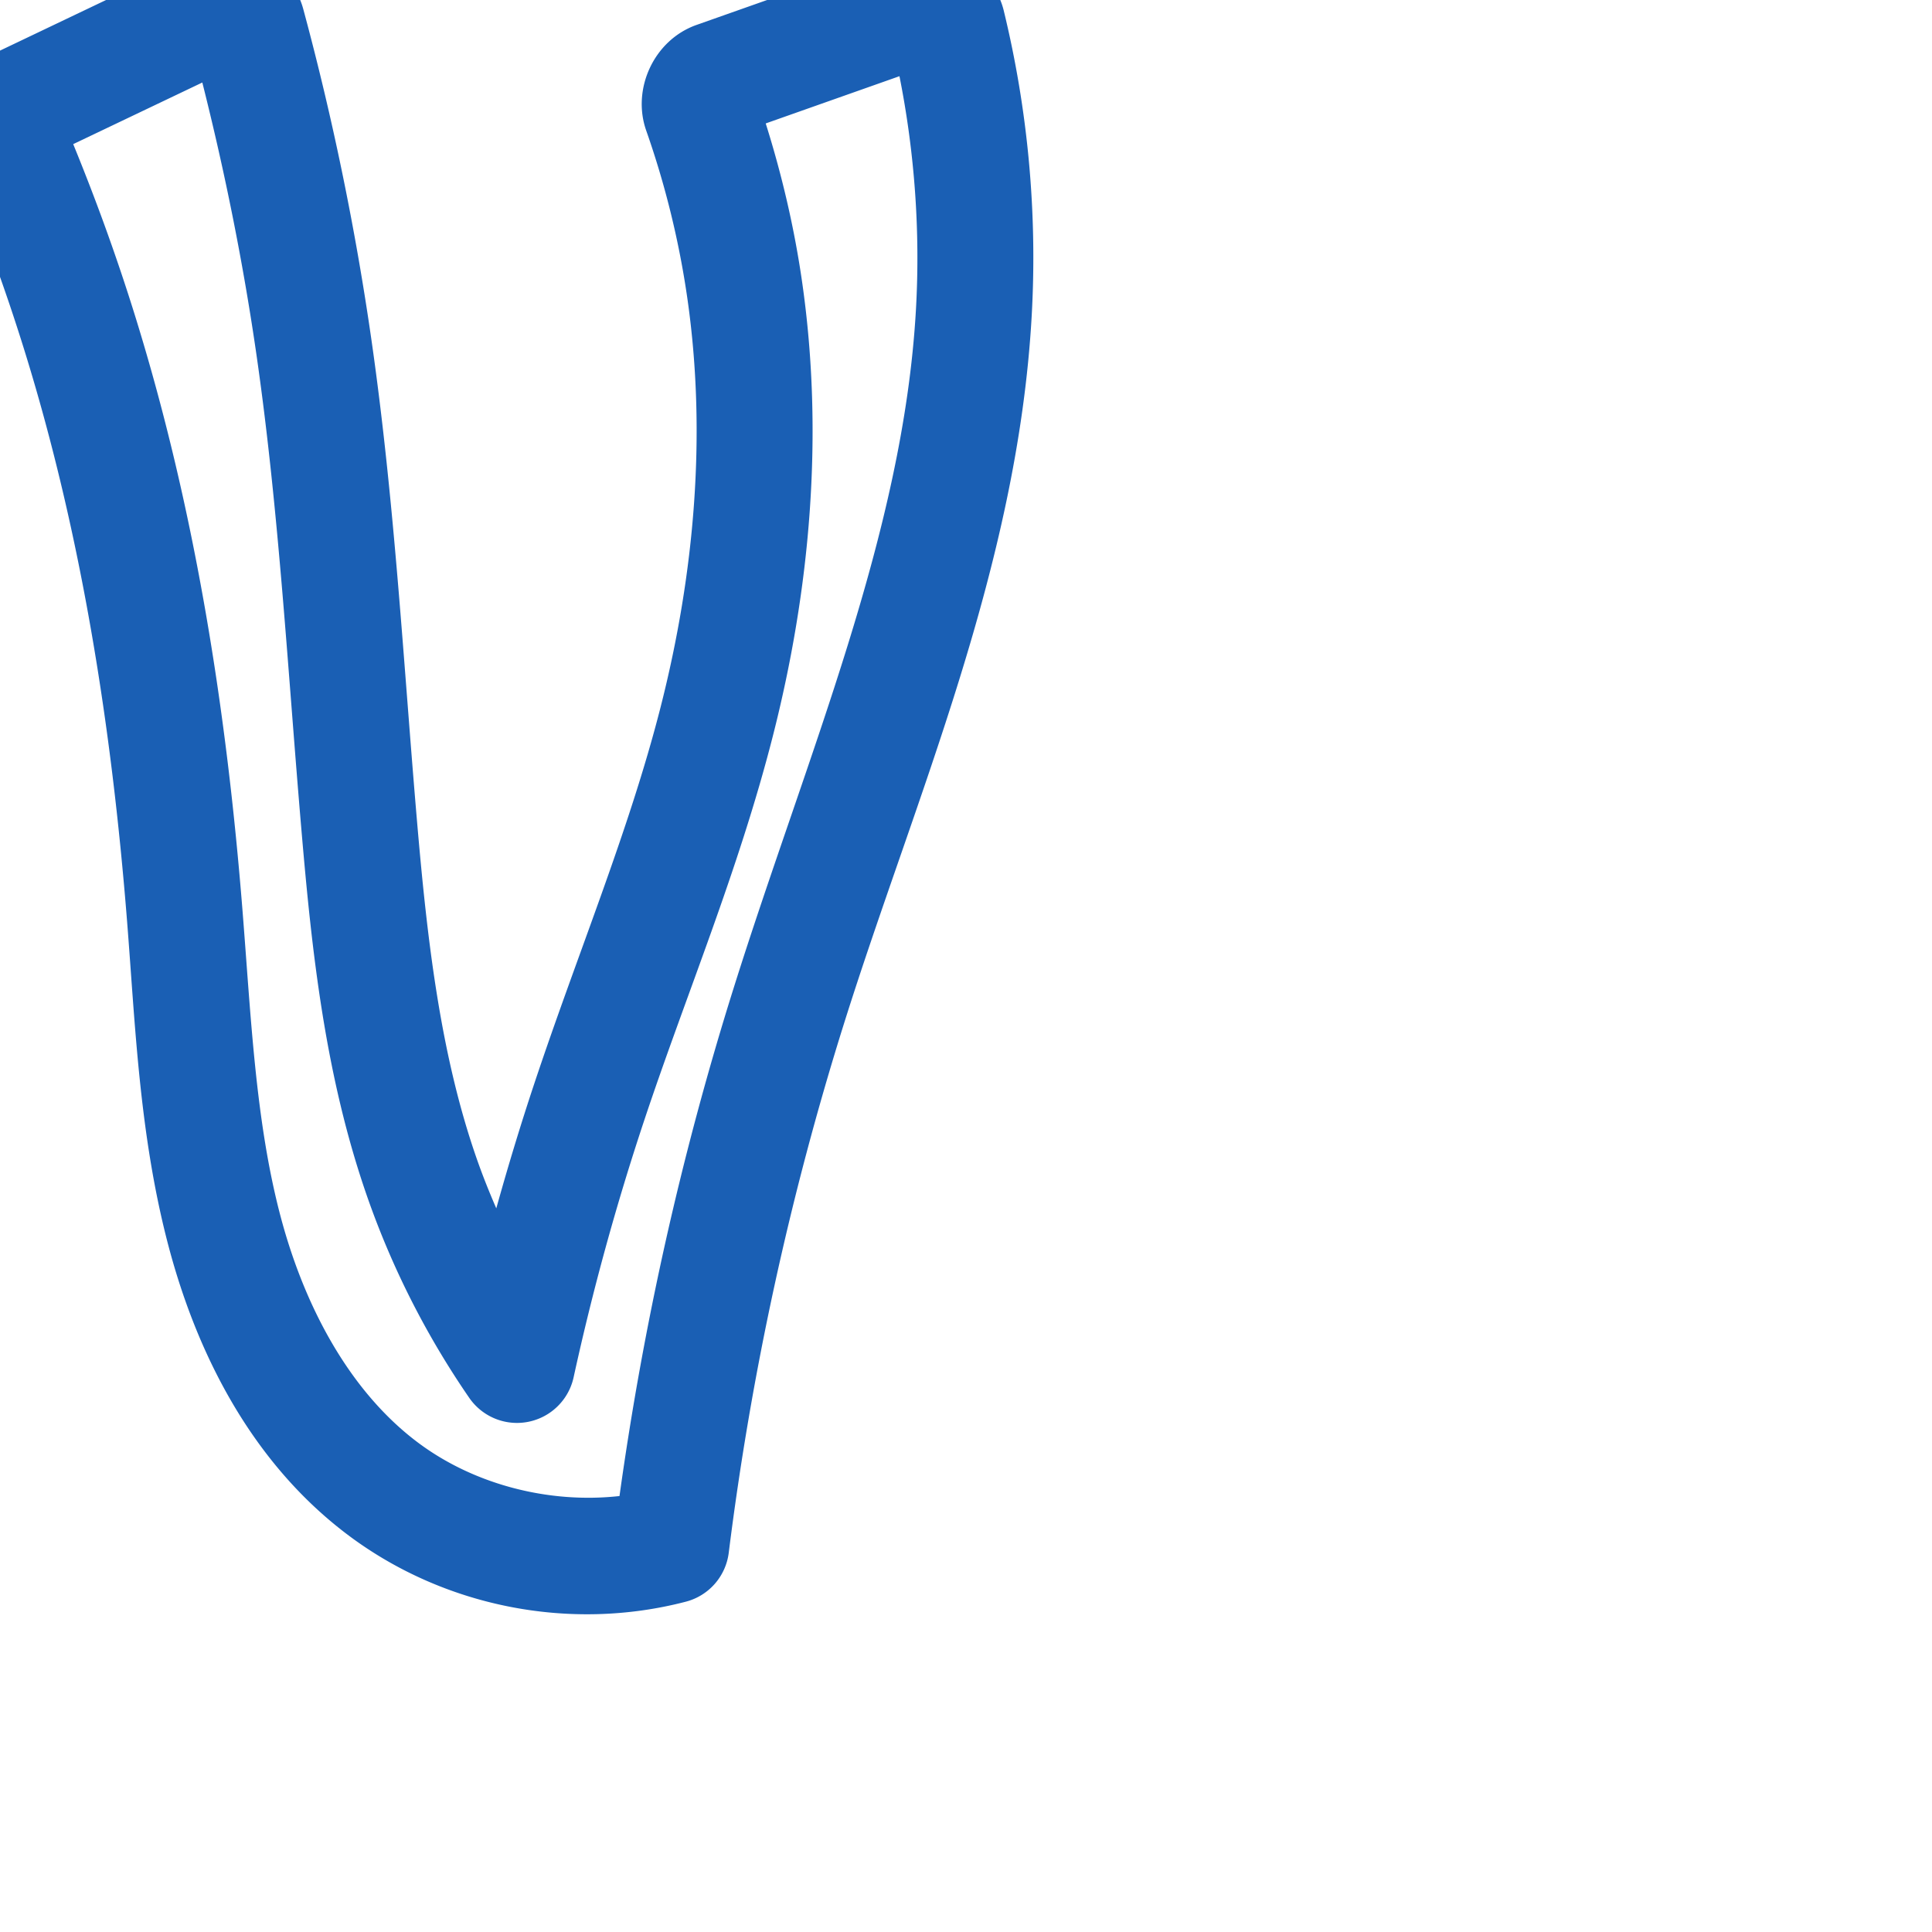 <svg:svg xmlns:cc="http://creativecommons.org/ns#" xmlns:dc="http://purl.org/dc/elements/1.1/" xmlns:inkscape="http://www.inkscape.org/namespaces/inkscape" xmlns:rdf="http://www.w3.org/1999/02/22-rdf-syntax-ns#" xmlns:sodipodi="http://sodipodi.sourceforge.net/DTD/sodipodi-0.dtd" xmlns:svg="http://www.w3.org/2000/svg" xml:space="preserve" width="1000" height="1000" version="1.1" style="clip-rule:evenodd;fill-rule:evenodd;image-rendering:optimizeQuality;shape-rendering:geometricPrecision;text-rendering:geometricPrecision" viewBox="0 0 1000 1000" id="svg10" sodipodi:docname="V.svg" inkscape:version="1.1.1 (3bf5ae0d25, 2021-09-20)"><sodipodi:namedview pagecolor="#ffffff" bordercolor="#666666" borderopacity="1" objecttolerance="10" gridtolerance="10" guidetolerance="10" inkscape:pageopacity="0" inkscape:pageshadow="2" inkscape:window-width="1920" inkscape:window-height="1009" id="namedview12" showgrid="false" inkscape:zoom="0.84890884" inkscape:cx="242.07546" inkscape:cy="434.67565" inkscape:window-x="0" inkscape:window-y="0" inkscape:window-maximized="1" inkscape:current-layer="svg10" showguides="true" inkscape:guide-bbox="true" inkscape:document-rotation="0" inkscape:pagecheckerboard="0"><sodipodi:guide position="0,1000" orientation="0,1" id="guide16" inkscape:label="" inkscape:locked="true" inkscape:color="rgb(0,0,255)" /><sodipodi:guide position="1763.312,2036.169" orientation="1000,0" id="guide18" /><sodipodi:guide position="0,200" orientation="0,1" id="guide20" inkscape:label="base" inkscape:locked="true" inkscape:color="rgb(0,0,255)" /><inkscape:grid type="xygrid" id="grid24" originx="-473.376" originy="-489.692" /><sodipodi:guide position="0,0" orientation="0,1" id="guide34" inkscape:label="bottom" inkscape:locked="true" inkscape:color="rgb(0,0,255)" /><sodipodi:guide position="225.051,1693.319" orientation="0,1" id="guide44" inkscape:label="" inkscape:locked="false" inkscape:color="rgb(0,0,255)" /><sodipodi:guide position="0,900" orientation="0,1" id="guide46" inkscape:label="" inkscape:locked="true" inkscape:color="rgb(0,0,255)" /><sodipodi:guide position="508.946,577.038" orientation="1,0" id="guide841" inkscape:label="width" />    </sodipodi:namedview>
 <svg:defs id="defs4"><inkscape:path-effect effect="fillet_chamfer" id="path-effect3483" is_visible="true" lpeversion="1" satellites_param="F,0,1,1,0,12.928,0,1 @ F,0,1,1,0,12.928,0,1 @ F,0,0,1,0,0,0,1 @ F,0,0,1,0,0,0,1 @ F,0,0,1,0,0,0,1 @ F,0,0,1,0,0,0,1 @ F,0,0,1,0,0,0,1 @ F,0,0,1,0,0,0,1 @ F,0,0,1,0,0,0,1 @ F,0,1,1,0,12.928,0,1 @ F,0,0,1,0,12.928,0,1 @ F,0,0,1,0,0,0,1 @ F,0,0,1,0,0,0,1 @ F,0,0,1,0,0,0,1 @ F,0,0,1,0,0,0,1 @ F,0,0,1,0,0,0,1 @ F,0,0,1,0,0,0,1 @ F,0,0,1,0,0,0,1" unit="px" method="auto" mode="F" radius="0" chamfer_steps="1" flexible="false" use_knot_distance="true" apply_no_radius="true" apply_with_radius="true" only_selected="false" hide_knots="false" /><inkscape:path-effect effect="fillet_chamfer" id="path-effect852" is_visible="true" lpeversion="1" satellites_param="F,0,0,1,0,19.379,0,1 @ F,0,0,1,0,19.379,0,1 @ F,0,0,1,0,0,0,1 @ F,0,0,1,0,0,0,1 @ F,0,0,1,0,16.767,0,1 @ F,0,0,1,0,0,0,1 @ F,0,0,1,0,0,0,1 @ F,0,0,1,0,24.3,0,1 @ F,0,0,1,0,22.62,0,1 @ F,0,0,1,0,0,0,1 @ F,0,0,1,0,0,0,1 @ F,0,0,1,0,23.125,0,1 @ F,0,0,1,0,23.125,0,1 @ F,0,0,1,0,0,0,1 @ F,0,0,1,0,0,0,1" unit="px" method="auto" mode="F" radius="0" chamfer_steps="1" flexible="false" use_knot_distance="true" apply_no_radius="true" apply_with_radius="true" only_selected="true" hide_knots="false" /><inkscape:path-effect effect="fillet_chamfer" id="path-effect850" is_visible="true" lpeversion="1" satellites_param="F,0,0,1,0,31.146,0,1 @ F,0,0,1,0,26.591,0,1 @ F,0,0,1,0,0,0,1 @ F,0,0,1,0,0,0,1 @ F,0,0,1,0,0,0,1 @ F,0,0,1,0,0,0,1 @ F,0,0,1,0,0,0,1 @ F,0,0,1,0,31.28,0,1 @ F,0,0,1,0,31.76,0,1 @ F,0,0,1,0,0,0,1 @ F,0,0,1,0,0,0,1 @ F,0,0,1,0,18.637,0,1 @ F,0,0,1,0,25.997,0,1 @ F,0,0,1,0,0,0,1 @ F,0,0,1,0,0,0,1" unit="px" method="auto" mode="F" radius="0" chamfer_steps="1" flexible="false" use_knot_distance="true" apply_no_radius="true" apply_with_radius="true" only_selected="true" hide_knots="true" /><inkscape:path-effect effect="spiro" id="path-effect885" is_visible="true" lpeversion="1" /><inkscape:path-effect effect="spiro" id="path-effect849" is_visible="true" lpeversion="1" /><inkscape:path-effect effect="spiro" id="path-effect851" is_visible="true" lpeversion="1" />
  <svg:style type="text/css" id="style2">
   
    .fil0 {fill:#EF7F1A;fill-rule:nonzero}
   
  </svg:style>
 <inkscape:path-effect effect="spiro" id="path-effect1214" is_visible="true" lpeversion="1" /><inkscape:path-effect effect="spiro" id="path-effect1195" is_visible="true" lpeversion="1" /><inkscape:path-effect effect="spiro" id="path-effect992" is_visible="true" lpeversion="1" /><inkscape:path-effect effect="spiro" id="path-effect1060" is_visible="true" lpeversion="1" /><inkscape:path-effect effect="spiro" id="path-effect1047" is_visible="true" lpeversion="1" /><inkscape:path-effect effect="spiro" id="path-effect1085" is_visible="true" lpeversion="1" /><inkscape:path-effect effect="spiro" id="path-effect1286" is_visible="true" lpeversion="1" /></svg:defs>
 
<svg:g id="path883"><svg:path style="color:#000000;clip-rule:nonzero;fill:#1a5fb4;fill-rule:nonzero;stroke-linecap:round;stroke-linejoin:round;-inkscape-stroke:none;shape-rendering:auto" d="m 481.982,-25.906 c -5.706,-0.592 -11.512,-0.017 -17.008,1.924 L 360.533,12.898 c -22.017,7.775 -33.64,33.098 -26.057,54.678 9.934,28.269 17.1,57.529 21.344,87.186 9.974,69.711 3.765,142.057 -13.986,211.586 -16.382,64.166 -43.019,127.585 -65.355,194.73 -7.08,21.283 -13.581,42.757 -19.6,64.363 -3.692,-8.511 -7.138,-17.125 -10.189,-25.881 C 227.927,545.732 221.127,486.472 215.902,425.666 208.871,343.836 204.357,260.512 192.389,176.855 184.083,118.802 172.244,61.261 156.957,4.645 153.926,-6.58 145.646,-16.986 134.609,-22.018 c -11.036,-5.032 -24.198,-4.468 -34.629,0.51 L -2.129,27.215 C -23.2,37.269 -32.396,62.229 -23.324,83.49 -9.544,115.785 2.57,148.795 12.947,182.338 c 29.303,94.714 44.847,194.018 52.807,294.252 4.211,53.025 6.273,109.179 20.73,165.545 14.558,56.759 42.942,114.19 93.488,152.264 49.593,37.355 114.933,50.285 175.016,34.633 a 30.003,30.003 0 0 0 22.205,-25.307 C 388.818,710.836 408.825,618.984 436.887,529.676 473.437,413.352 526.644,294.682 534.008,163.408 536.982,110.391 532.075,57.008 519.52,5.426 515.31,-11.869 499.099,-24.131 481.982,-25.906 Z m -16.422,65.346 c 7.882,39.633 10.803,80.282 8.541,120.607 -6.553,116.812 -56.523,230.918 -94.455,351.643 -26.932,85.713 -46.619,173.672 -58.994,262.658 -36.534,4.066 -75.446,-5.93 -104.58,-27.875 C 180.394,719.598 156.863,675.033 144.602,627.229 132.24,579.031 129.901,526.424 125.566,471.84 117.367,368.588 101.295,264.895 70.266,164.604 60.838,134.133 49.978,104.116 37.893,74.6 L 104.721,42.709 c 11.859,47.026 21.405,94.637 28.273,142.645 11.472,80.188 15.99,162.374 23.129,245.449 5.309,61.786 12.172,126.147 33.908,188.506 12.864,36.907 30.68,72.035 52.854,104.221 a 30.003,30.003 0 0 0 54.012,-10.615 c 9.812,-44.902 22.006,-89.285 36.514,-132.896 21.352,-64.187 48.704,-128.888 66.561,-198.828 19.384,-75.924 26.532,-156.033 15.244,-234.928 -3.996,-27.929 -10.406,-55.473 -18.879,-82.375 z" id="path21921" /></svg:g></svg:svg>